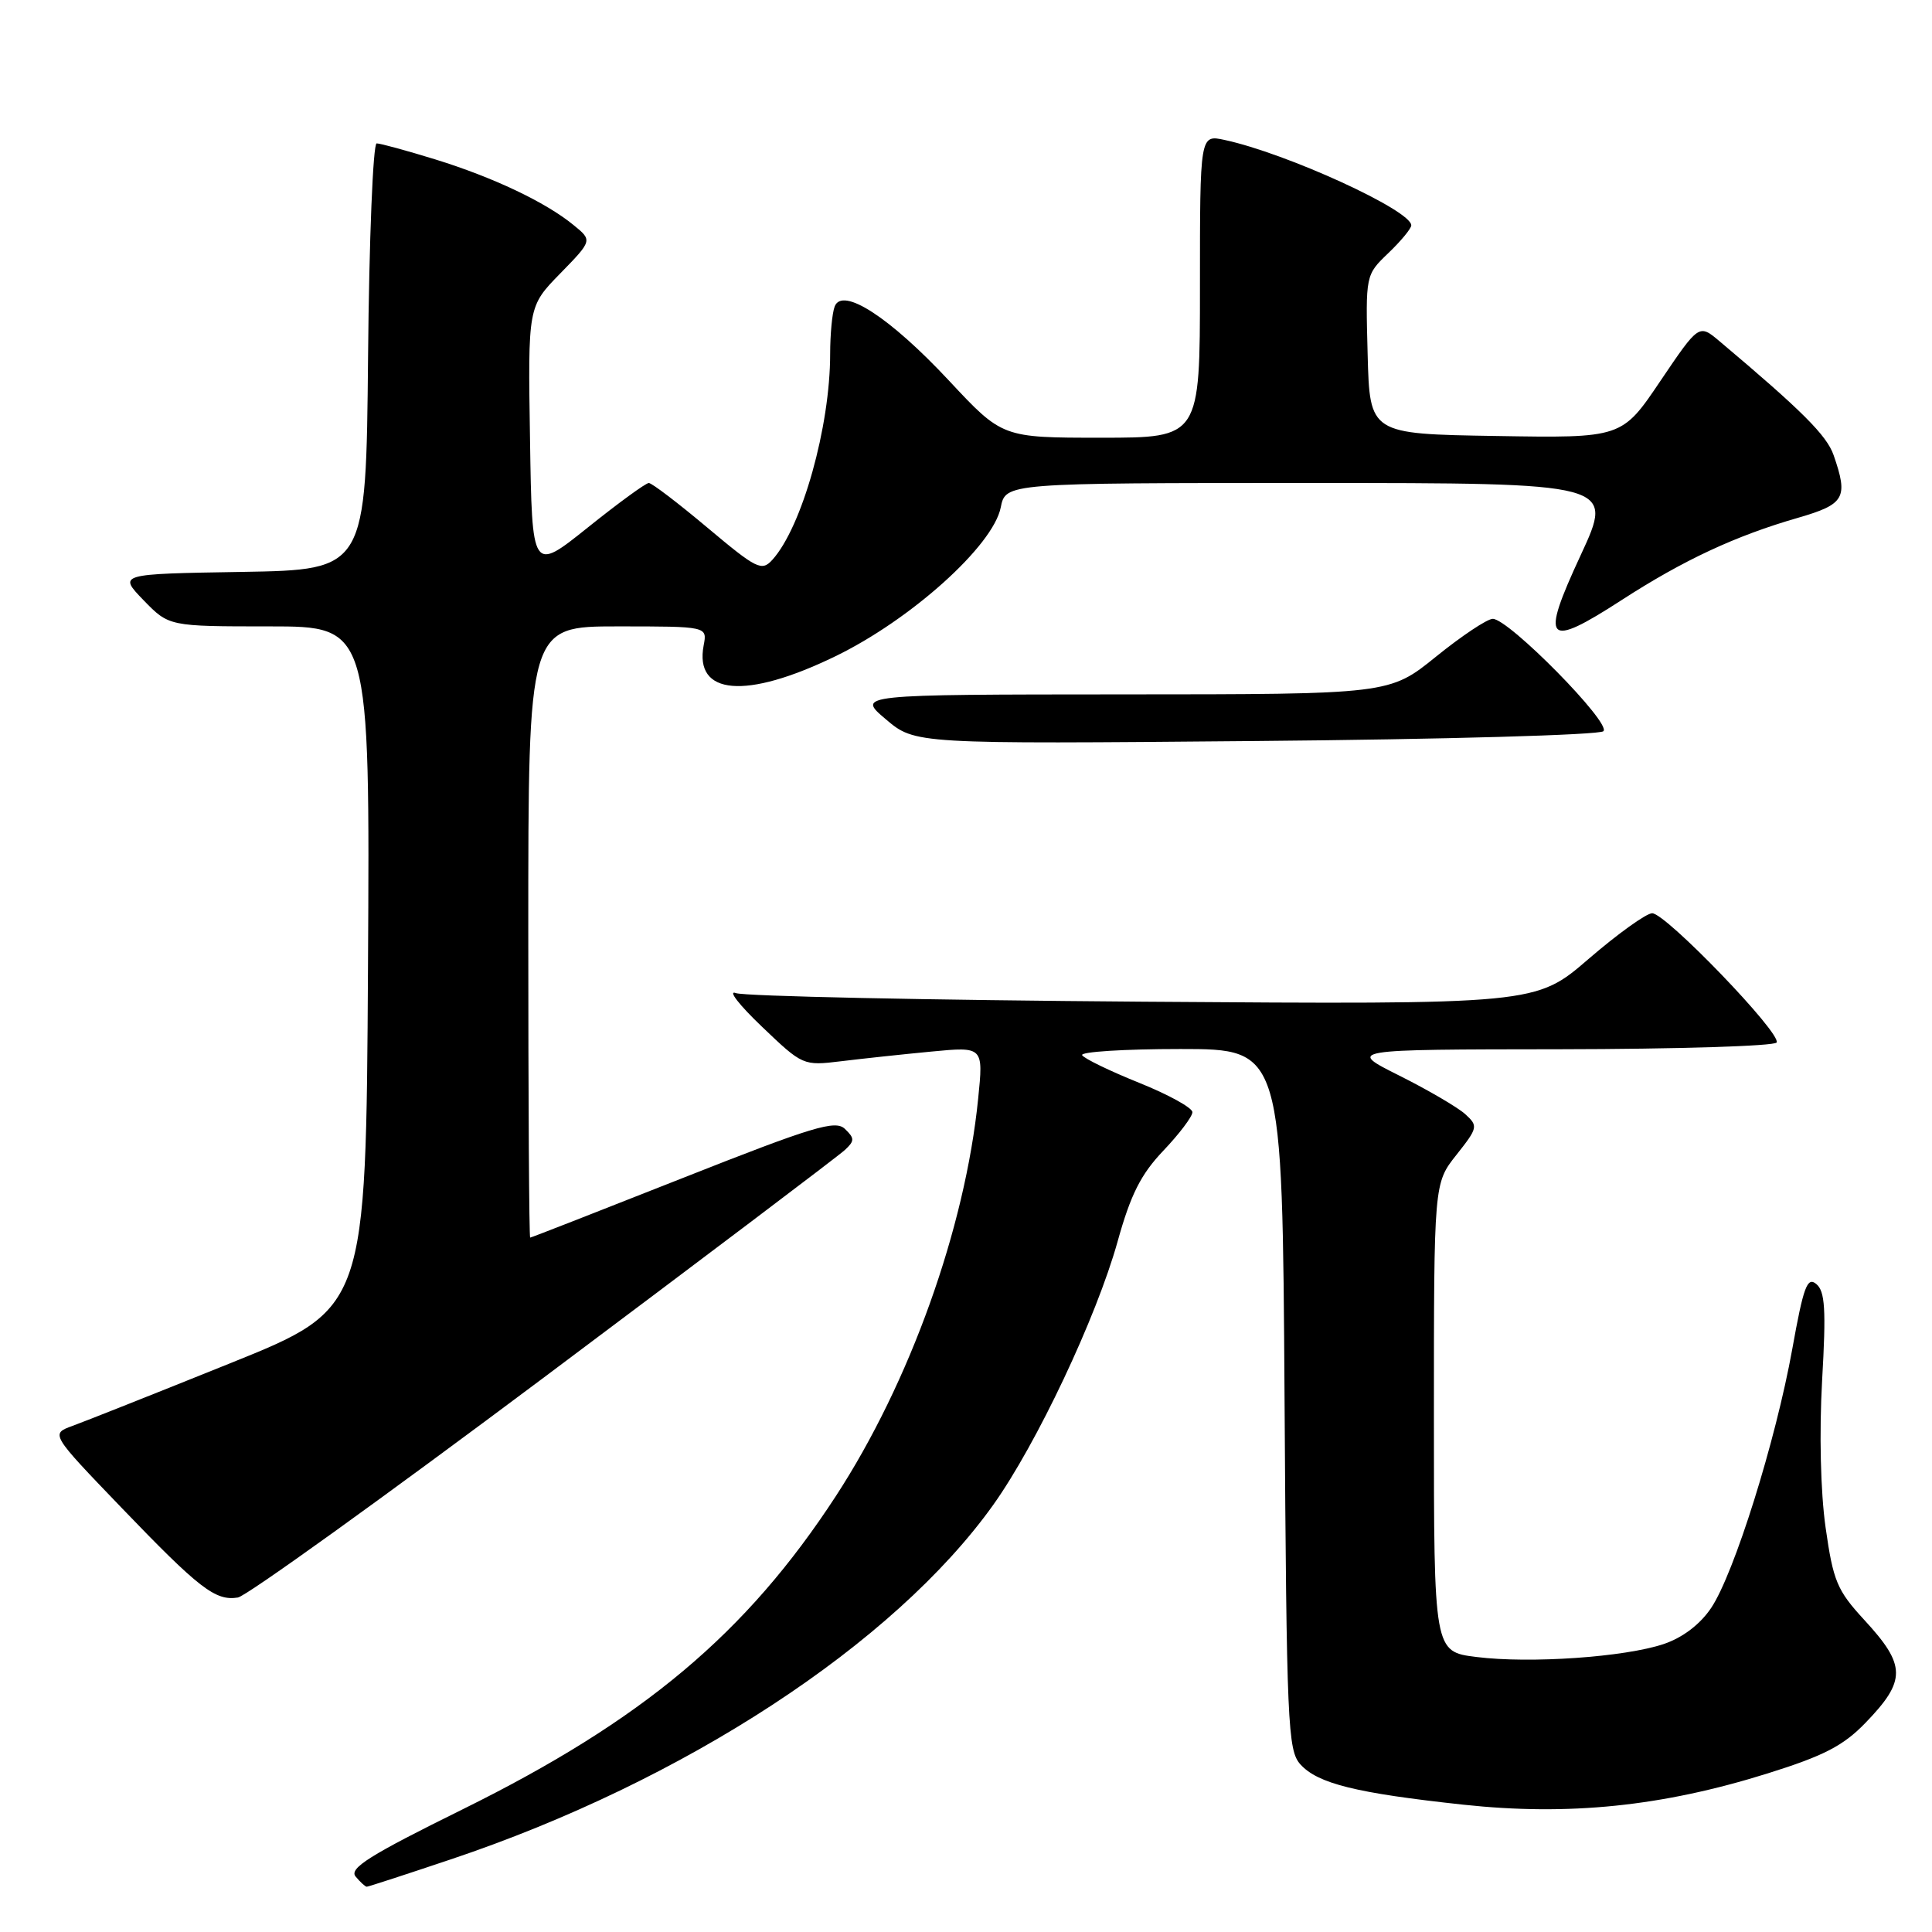 <?xml version="1.0" encoding="UTF-8" standalone="no"?>
<!DOCTYPE svg PUBLIC "-//W3C//DTD SVG 1.1//EN" "http://www.w3.org/Graphics/SVG/1.1/DTD/svg11.dtd" >
<svg xmlns="http://www.w3.org/2000/svg" xmlns:xlink="http://www.w3.org/1999/xlink" version="1.1" viewBox="0 0 256 256">
 <g >
 <path fill="currentColor"
d=" M 59.72 246.38 C 90.63 236.02 118.46 217.83 131.62 199.39 C 137.36 191.33 145.28 174.57 148.09 164.50 C 149.82 158.28 151.17 155.60 154.16 152.46 C 156.27 150.24 158.00 147.95 158.00 147.37 C 158.00 146.79 154.83 145.04 150.95 143.48 C 147.07 141.92 143.67 140.27 143.39 139.82 C 143.11 139.37 148.97 139.00 156.40 139.00 C 169.92 139.00 169.92 139.00 170.21 185.40 C 170.48 228.55 170.63 231.93 172.31 233.79 C 174.62 236.34 179.66 237.59 193.90 239.13 C 207.84 240.63 220.21 239.37 234.18 235.00 C 241.66 232.66 244.24 231.33 247.18 228.29 C 252.62 222.66 252.59 220.68 247.01 214.63 C 243.42 210.73 242.91 209.51 241.90 202.40 C 241.23 197.65 241.05 189.88 241.44 182.91 C 241.98 173.50 241.83 171.11 240.67 170.14 C 239.47 169.14 238.97 170.48 237.49 178.73 C 235.29 190.95 229.78 208.54 226.73 213.07 C 225.27 215.24 222.97 216.99 220.46 217.84 C 215.28 219.58 202.76 220.45 195.64 219.56 C 190.00 218.86 190.00 218.86 190.00 187.82 C 190.00 156.79 190.00 156.79 192.98 153.03 C 195.84 149.42 195.88 149.20 194.14 147.62 C 193.14 146.72 189.21 144.42 185.41 142.52 C 178.50 139.06 178.50 139.06 206.69 139.03 C 222.20 139.01 235.12 138.61 235.41 138.14 C 236.12 136.99 220.72 121.00 218.92 121.01 C 218.14 121.02 214.35 123.74 210.50 127.06 C 203.50 133.10 203.50 133.10 151.50 132.73 C 122.90 132.52 98.60 132.01 97.50 131.59 C 96.40 131.17 97.95 133.17 100.95 136.03 C 106.36 141.20 106.42 141.23 111.45 140.62 C 114.23 140.28 119.61 139.70 123.40 139.34 C 130.31 138.68 130.31 138.68 129.61 145.59 C 127.89 162.73 120.56 183.20 110.75 198.25 C 98.88 216.46 85.20 227.94 61.27 239.76 C 48.98 245.83 46.22 247.56 47.12 248.65 C 47.74 249.39 48.40 250.00 48.60 250.00 C 48.79 250.00 53.80 248.37 59.72 246.38 Z  M 72.02 182.56 C 93.18 166.71 111.16 153.13 111.96 152.37 C 113.25 151.17 113.25 150.83 111.96 149.59 C 110.70 148.37 107.80 149.24 90.50 156.08 C 79.50 160.43 70.39 163.99 70.25 163.99 C 70.11 164.00 70.00 145.78 70.00 123.50 C 70.00 83.00 70.00 83.00 81.86 83.00 C 93.72 83.00 93.72 83.00 93.24 85.51 C 91.98 92.13 98.82 92.71 110.63 86.99 C 120.68 82.13 131.59 72.32 132.60 67.25 C 133.25 64.00 133.25 64.00 173.57 64.00 C 213.88 64.00 213.88 64.00 209.46 73.54 C 204.05 85.18 204.82 86.02 214.91 79.49 C 223.06 74.22 229.95 71.00 238.25 68.61 C 244.45 66.81 244.93 65.97 242.96 60.30 C 242.04 57.68 238.78 54.42 227.84 45.21 C 225.12 42.92 225.12 42.92 220.01 50.48 C 214.91 58.05 214.91 58.05 198.20 57.77 C 181.50 57.50 181.50 57.50 181.22 46.97 C 180.94 36.43 180.94 36.43 183.97 33.53 C 185.64 31.93 187.00 30.28 187.00 29.86 C 187.00 27.87 170.46 20.30 162.25 18.54 C 159.00 17.84 159.00 17.84 159.00 37.92 C 159.00 58.00 159.00 58.00 145.91 58.00 C 132.81 58.00 132.81 58.00 125.75 50.44 C 117.90 42.03 111.61 37.96 110.60 40.61 C 110.27 41.46 110.00 44.29 110.00 46.90 C 110.00 56.54 106.27 69.84 102.34 74.18 C 100.93 75.73 100.28 75.41 93.75 69.93 C 89.87 66.67 86.37 64.00 85.97 64.00 C 85.57 64.00 81.92 66.66 77.87 69.91 C 70.50 75.81 70.50 75.81 70.23 58.22 C 69.95 40.62 69.95 40.62 74.23 36.24 C 78.50 31.86 78.50 31.86 76.01 29.83 C 72.29 26.78 65.34 23.49 57.64 21.11 C 53.87 19.95 50.39 19.00 49.91 19.00 C 49.43 19.00 48.91 31.71 48.77 47.25 C 48.50 75.50 48.50 75.50 32.08 75.78 C 15.66 76.05 15.66 76.05 19.02 79.53 C 22.39 83.00 22.39 83.00 35.71 83.00 C 49.02 83.00 49.02 83.00 48.76 128.20 C 48.50 173.39 48.50 173.39 30.50 180.64 C 20.60 184.63 11.20 188.36 9.60 188.94 C 6.70 190.00 6.70 190.00 16.07 199.75 C 26.41 210.51 28.54 212.16 31.52 211.68 C 32.63 211.51 50.86 198.40 72.02 182.56 Z  M 212.46 96.89 C 213.56 95.85 199.92 82.00 197.80 82.00 C 197.07 82.00 193.69 84.25 190.29 87.00 C 184.11 92.00 184.11 92.00 148.81 92.01 C 113.50 92.03 113.50 92.03 117.38 95.31 C 121.25 98.59 121.25 98.59 166.38 98.19 C 191.38 97.97 211.93 97.39 212.46 96.89 Z "/>
</g>
</svg>